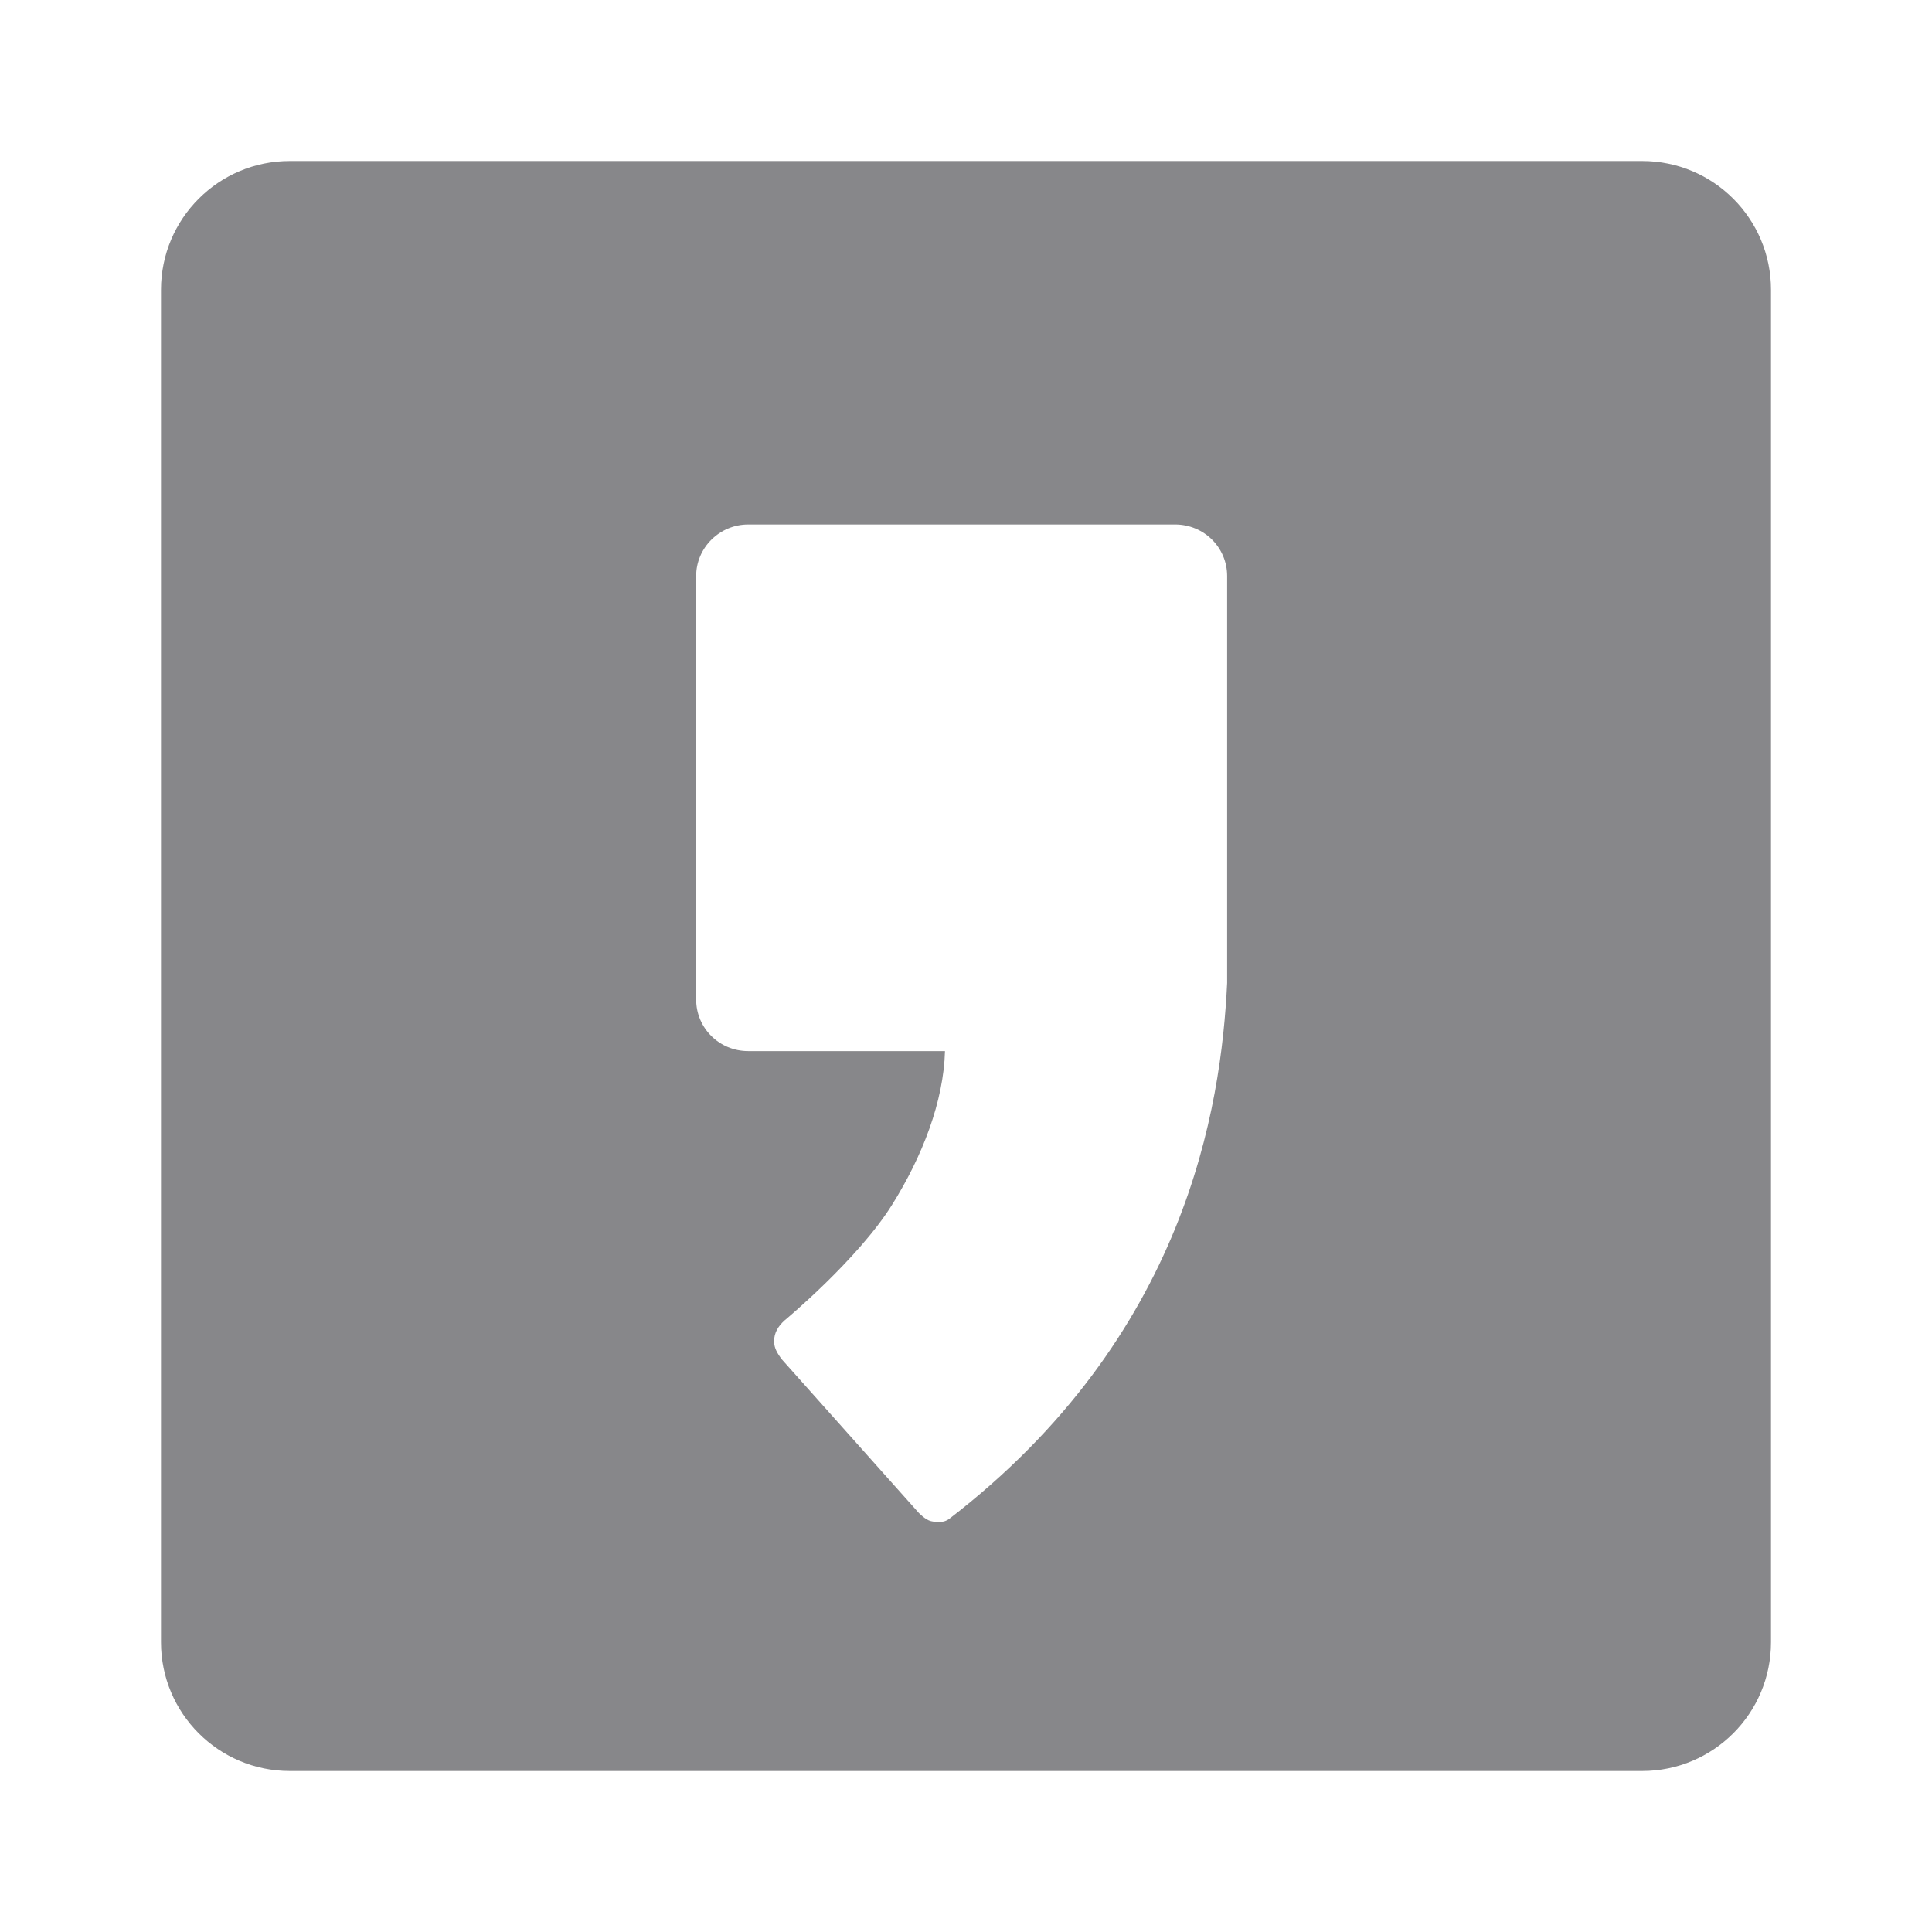 <svg width="24" height="24" viewBox="0 0 24 24" fill="none" xmlns="http://www.w3.org/2000/svg">
<g clip-path="url(#clip0_2603_1945)">
<path fill-rule="evenodd" clip-rule="evenodd" d="M3.6 2H20.4C21.284 2 22 2.716 22 3.6V20.4C22 21.284 21.284 22 20.4 22H3.6C2.716 22 2 21.284 2 20.4V3.6C2 2.716 2.716 2 3.6 2ZM9.295 6.515H14.597C14.956 6.515 15.244 6.8 15.244 7.156V12.21C15.17 13.751 14.741 16.599 11.789 18.87C11.727 18.916 11.64 18.913 11.564 18.896C11.493 18.879 11.411 18.791 11.411 18.791L9.707 16.881C9.659 16.813 9.616 16.748 9.616 16.663C9.616 16.553 9.67 16.474 9.741 16.407C9.749 16.401 10.655 15.648 11.081 14.967C11.459 14.364 11.722 13.683 11.739 13.057H9.295C8.936 13.057 8.648 12.772 8.648 12.416V7.156C8.648 6.803 8.939 6.515 9.295 6.515Z" fill="#37383C" fill-opacity="0.6"/>
</g>
<defs>
<clipPath id="clip0_2603_1945">
<rect width="20" height="20" fill="white" transform="translate(2 2)"/>
</clipPath>
</defs>
</svg>
